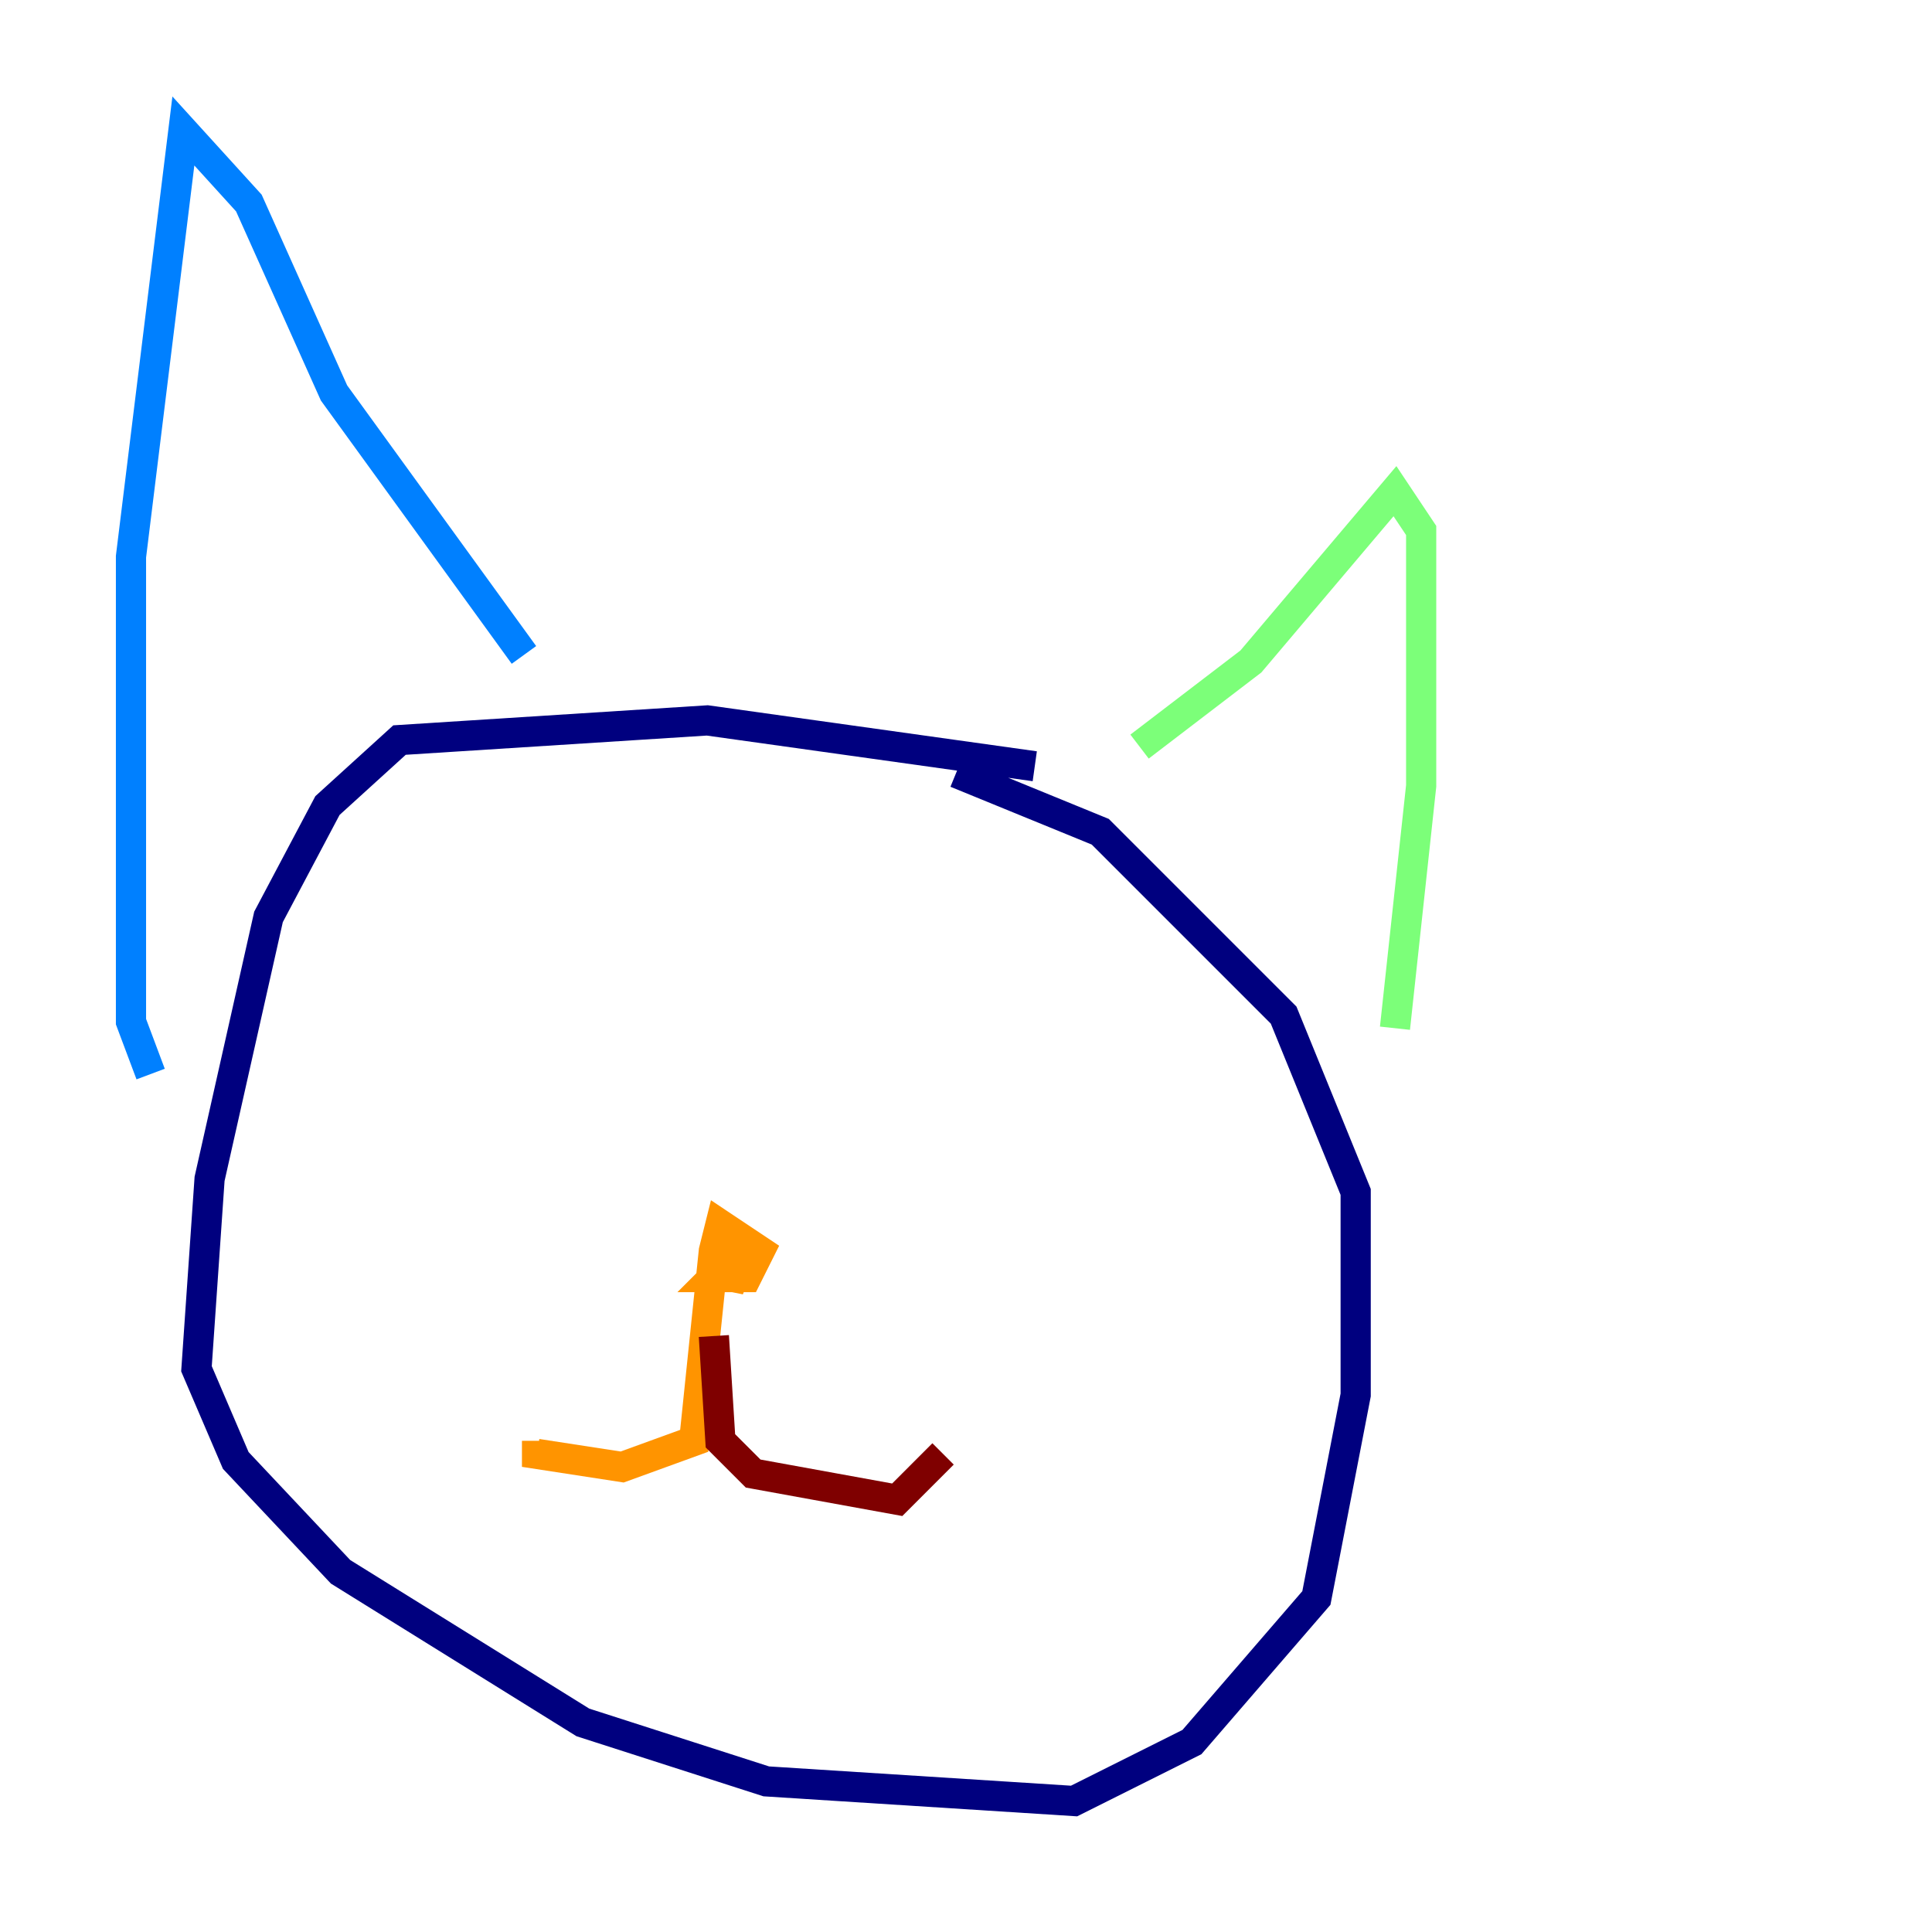 <?xml version="1.0" encoding="utf-8" ?>
<svg baseProfile="tiny" height="128" version="1.2" viewBox="0,0,128,128" width="128" xmlns="http://www.w3.org/2000/svg" xmlns:ev="http://www.w3.org/2001/xml-events" xmlns:xlink="http://www.w3.org/1999/xlink"><defs /><polyline fill="none" points="68.556,50.766 46.861,47.729 26.468,49.031 21.695,53.37 17.79,60.746 13.885,78.102 13.017,90.685 15.62,96.759 22.563,104.136 38.617,114.115 50.766,118.02 71.159,119.322 78.969,115.417 87.214,105.871 89.817,92.42 89.817,78.969 85.044,67.254 72.895,55.105 63.349,51.2" stroke="#00007f" stroke-width="2" /><polyline fill="none" points="34.712,43.39 22.129,26.034 16.488,13.451 12.149,8.678 8.678,36.881 8.678,67.688 9.98,71.159" stroke="#0080ff" stroke-width="2" /><polyline fill="none" points="75.498,49.464 82.875,43.824 92.42,32.542 94.156,35.146 94.156,52.068 92.42,68.122" stroke="#7cff79" stroke-width="2" /><polyline fill="none" points="46.427,84.176 48.597,84.61 49.464,82.441 47.295,84.61 49.464,84.61 50.332,82.875 47.729,81.139 47.295,82.875 45.993,95.458 41.22,97.193 35.58,96.325 35.58,95.458" stroke="#ff9400" stroke-width="2" /><polyline fill="none" points="47.295,88.515 47.729,95.458 49.898,97.627 59.444,99.363 62.481,96.325" stroke="#7f0000" stroke-width="2" /></svg>